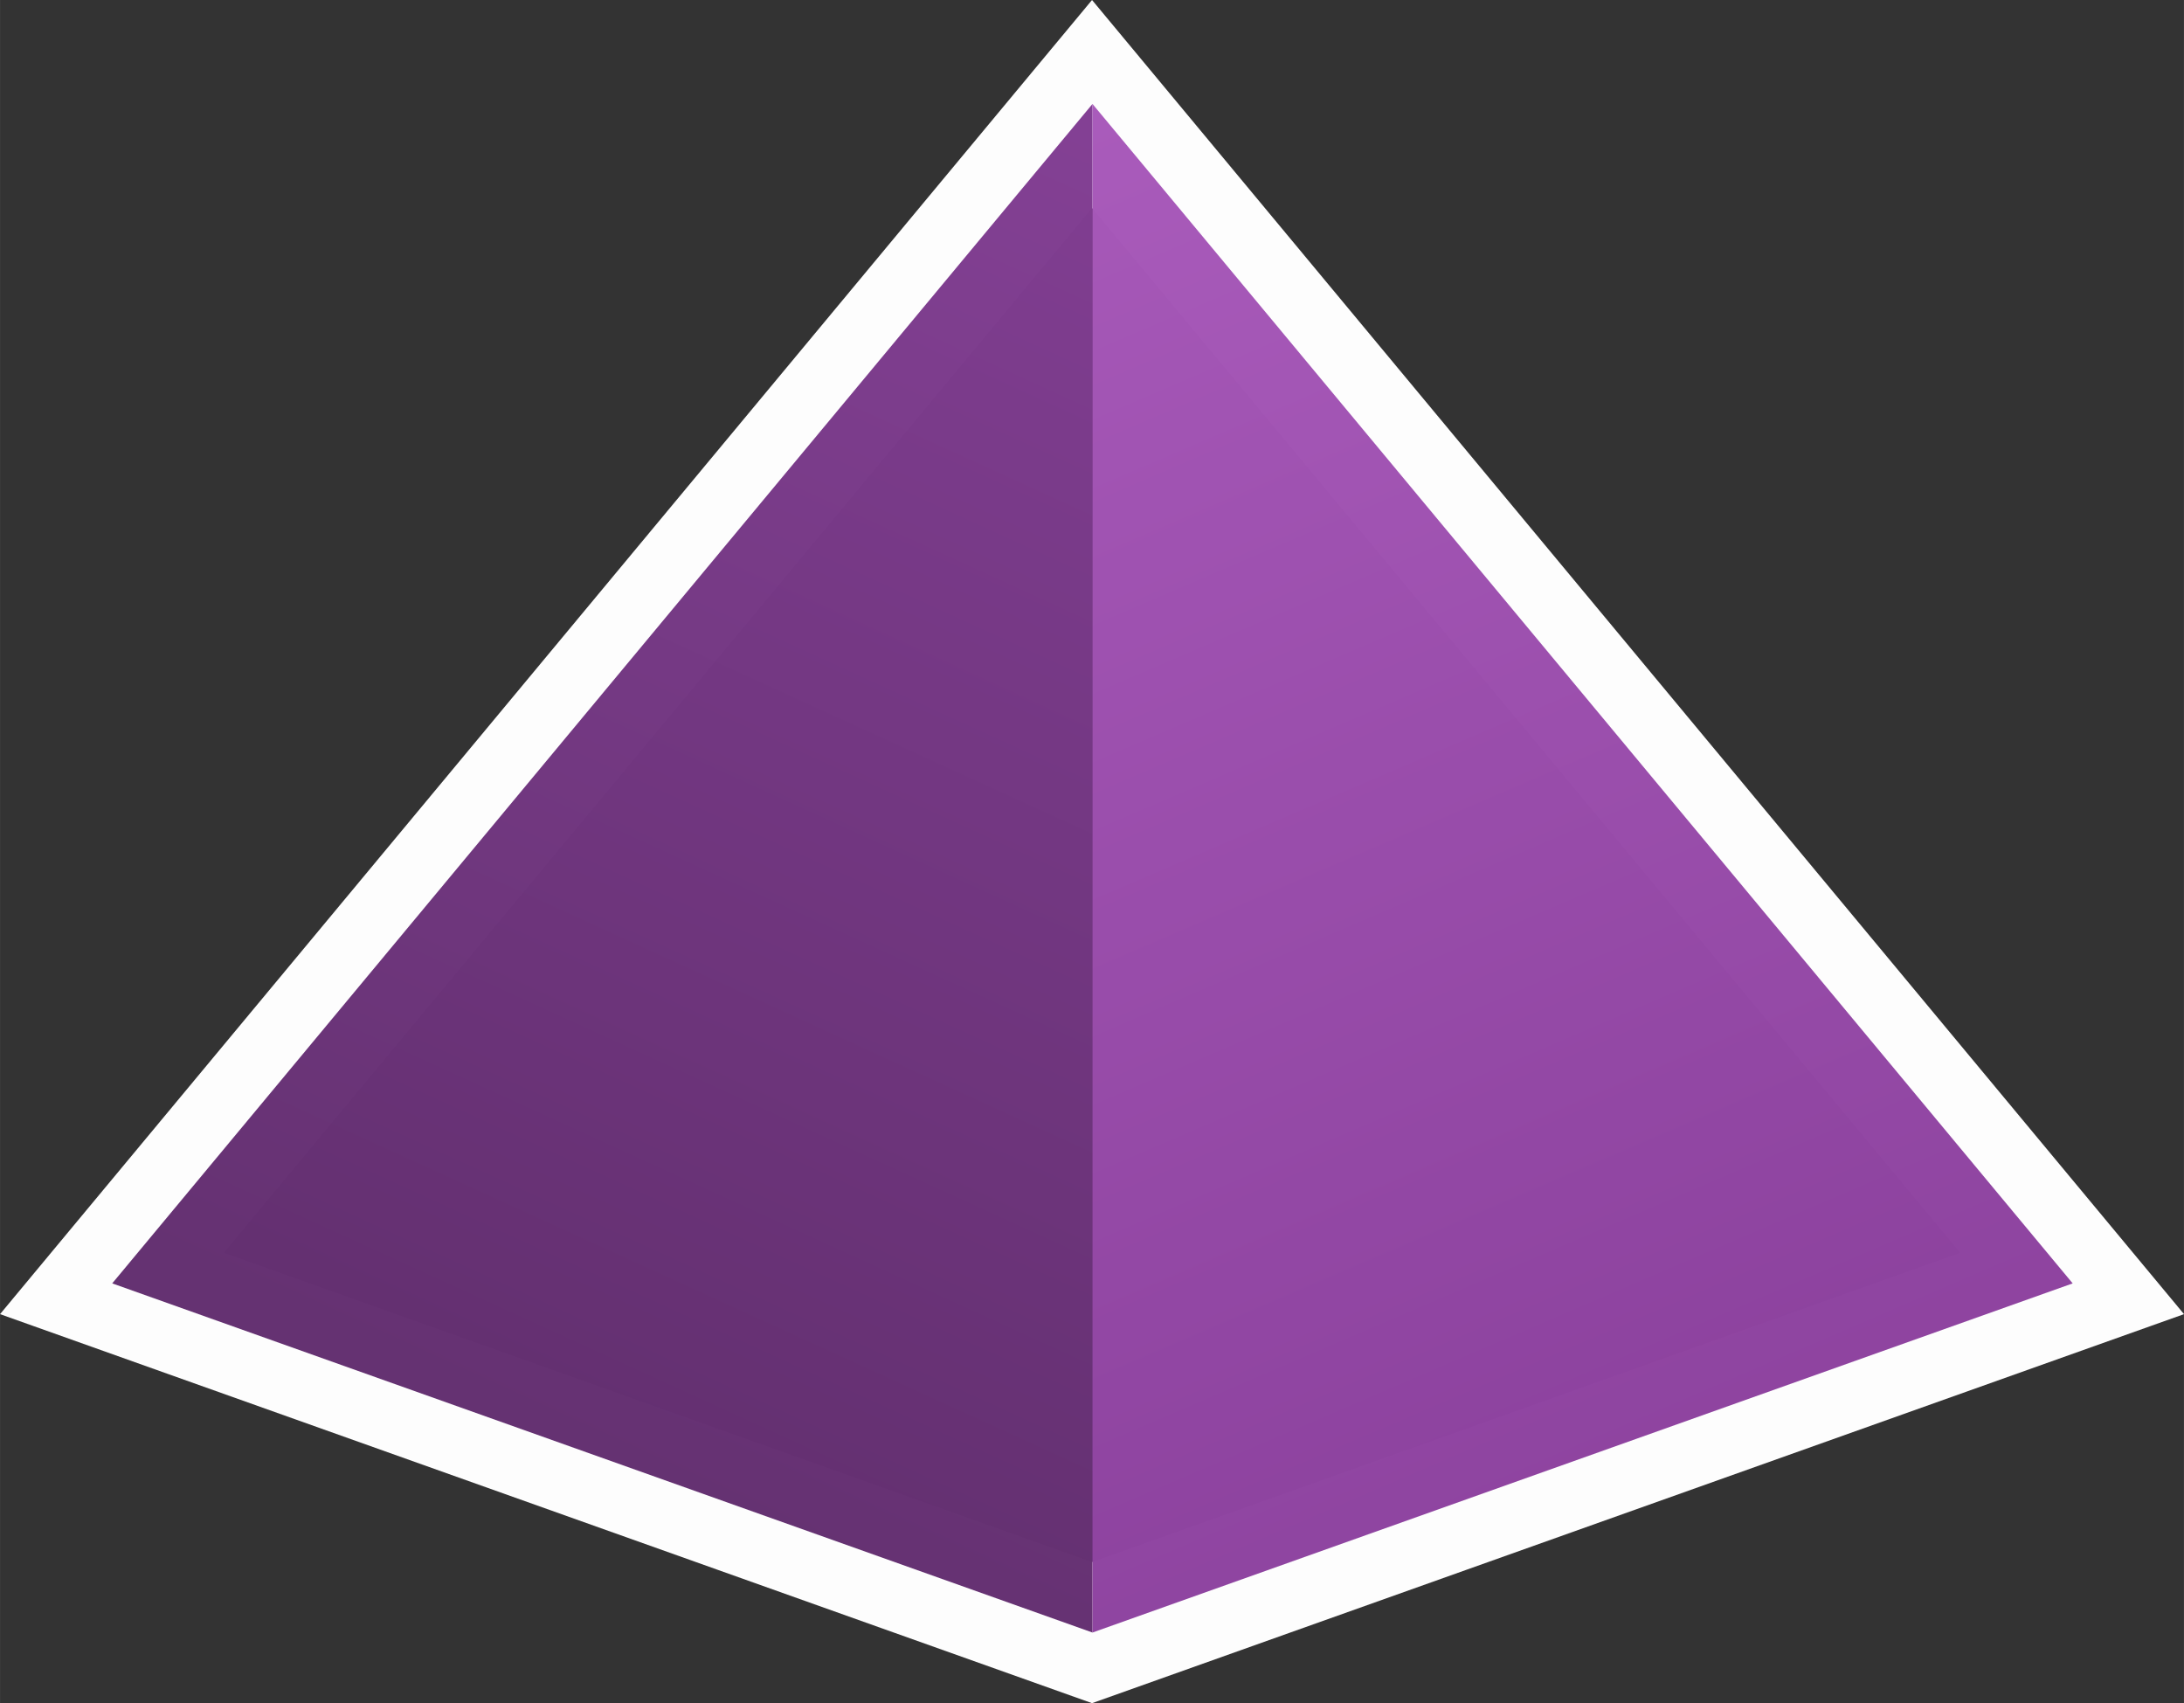 <svg xmlns="http://www.w3.org/2000/svg" xmlns:xlink="http://www.w3.org/1999/xlink" width="131.473" height="102.504" viewBox="0 0 34.785 27.121"><rect x="0" y="0" width="34.785" height="27.121" fill="#333333" stroke="none"/><defs><linearGradient xlink:href="#a" id="c" x1="50.286" y1="188.153" x2="59.267" y2="166.825" gradientUnits="userSpaceOnUse"/><linearGradient id="a"><stop offset="0" stop-color="#632f70"/><stop offset="1" stop-color="#823e93"/></linearGradient><linearGradient xlink:href="#b" id="d" x1="67.779" y1="188.304" x2="59.267" y2="166.825" gradientUnits="userSpaceOnUse"/><linearGradient id="b"><stop offset="0" stop-color="#8d429f"/><stop offset="1" stop-color="#a859ba"/></linearGradient></defs><path d="M17.393 1.656L1.783 20.438l15.61 5.56 15.61-5.56z" opacity=".99" fill="#632f70" stroke="#fff" stroke-width="2.117"/><g stroke-width=".031"><path d="M59.267 166.825v24.342l-16.934-5.56z" opacity=".99" fill="url(#c)" transform="matrix(.922 0 0 1 -37.244 -165.17)"/><path d="M59.267 166.825v24.342l16.933-5.56z" opacity=".99" fill="url(#d)" transform="matrix(.922 0 0 1 -37.244 -165.17)"/></g></svg>